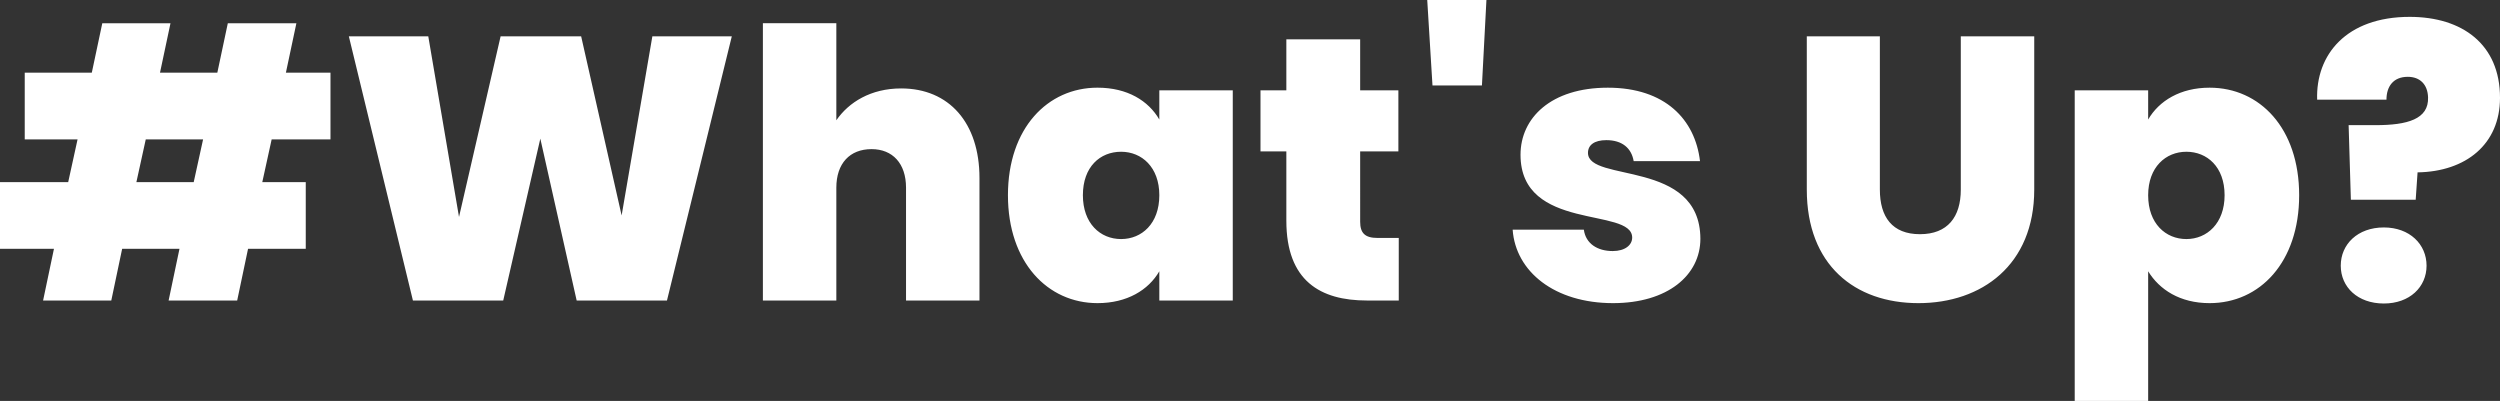 <svg xmlns="http://www.w3.org/2000/svg" width="1647.984" height="264.29" viewBox="0 0 1647.984 264.29">
    <rect x="0" y="0" width="1647.984" height="264.29" fill="#333333" stroke="none"/>
    <path id="Path_71" data-name="Path 71" d="M131.4-78.052H93.613l6.175-28.158h37.791ZM114.855,0h45.2l7.163-34.086h38.038V-78.052H176.605l6.175-28.158h38.779v-43.966H192.166l6.916-32.6h-45.2l-6.916,32.6H109.174l6.916-32.6H71.136l-6.916,32.6H20.007v43.966H54.834L48.659-78.052H3.705v43.966H39.273L32.11,0H77.064l7.163-34.086h37.791ZM275.9,0h59.527l24.453-106.7L383.838,0h59.527L486.1-174.135H433.732L413.478-56.069,386.8-174.135H333.7L306.28-55.081,286.026-174.135H233.662ZM506.6,0h48.412V-74.347c0-16.055,8.892-25.441,23.218-25.441,13.832,0,22.724,9.386,22.724,25.441V0h48.412V-80.769c0-36.309-20.007-59.033-51.623-59.033-20.007,0-34.58,9.139-42.731,21V-182.78H506.6ZM668.135-69.407c0,44.213,26.182,71.136,59.033,71.136,19.513,0,33.592-8.645,40.755-21V0h48.412V-138.567H767.923V-119.3c-7.163-12.35-20.995-21-40.755-21C694.317-140.3,668.135-113.62,668.135-69.407Zm99.788,0c0,18.772-11.609,28.9-25.194,28.9-13.832,0-25.194-10.374-25.194-28.9,0-18.772,11.362-28.652,25.194-28.652C756.314-98.059,767.923-87.932,767.923-69.407Zm83.733,16.8C851.656-12.844,874.133,0,904.761,0h20.995V-41.249H911.677c-8.151,0-11.362-3.211-11.362-10.621V-98.306h25.194v-40.261H900.315v-33.592H851.656v33.592H834.613v40.261h17.043Zm96.33-89.167h32.6l2.964-56.316H944.528Zm176.6,101.023c-.247-52.611-74.1-36.8-74.1-56.563,0-5.187,4.2-8.4,12.1-8.4,10.374,0,16.549,5.187,18.031,13.832h43.719c-3.211-27.417-22.971-48.412-60.762-48.412-37.544,0-57.551,20.007-57.551,44.213,0,50.882,73.606,34.333,73.606,54.587,0,4.94-4.693,8.892-12.844,8.892-10.127,0-17.784-4.94-19.019-14.079h-46.93c1.976,27.664,27.664,48.412,66.2,48.412C1102.855,1.729,1124.591-16.549,1124.591-40.755Zm70.148-32.357c0,49.647,31.616,74.841,73.606,74.841,41.743,0,76.323-25.194,76.323-74.841V-174.135h-48.412V-73.112c0,18.031-8.645,29.393-26.923,29.393S1242.9-55.081,1242.9-73.112V-174.135h-48.165ZM1419.756-119.3v-19.266h-48.412V66.2h48.412V-19.266c7.41,12.1,20.995,21,40.508,21,33.1,0,59.033-26.923,59.033-71.136s-25.935-70.889-59.033-70.889C1441-140.3,1426.919-131.651,1419.756-119.3Zm50.388,49.894c0,18.525-11.609,28.9-25.194,28.9s-25.194-10.127-25.194-28.9c0-18.525,11.609-28.652,25.194-28.652S1470.144-88.179,1470.144-69.407Zm61.009-62.985h45.695c0-8.645,4.446-15.067,14.079-15.067,7.9,0,13.091,4.94,13.338,13.585.494,14.326-13.585,18.278-34.58,18.278H1551.9l1.482,49.153h42.731l1.235-18.031c31.863-.494,54.34-18.525,54.34-49.153,0-35.321-24.947-53.352-59.527-53.352C1550.419-186.979,1530.165-162.032,1531.153-132.392Zm72.124,109.421c0-14.079-11.115-25.194-28.158-25.194-17.29,0-28.405,11.115-28.405,25.194s11.115,24.947,28.405,24.947C1592.162,1.976,1603.277-8.892,1603.277-22.971Z" transform="translate(-3.705 198.094)" fill="#fff" />
</svg>
  